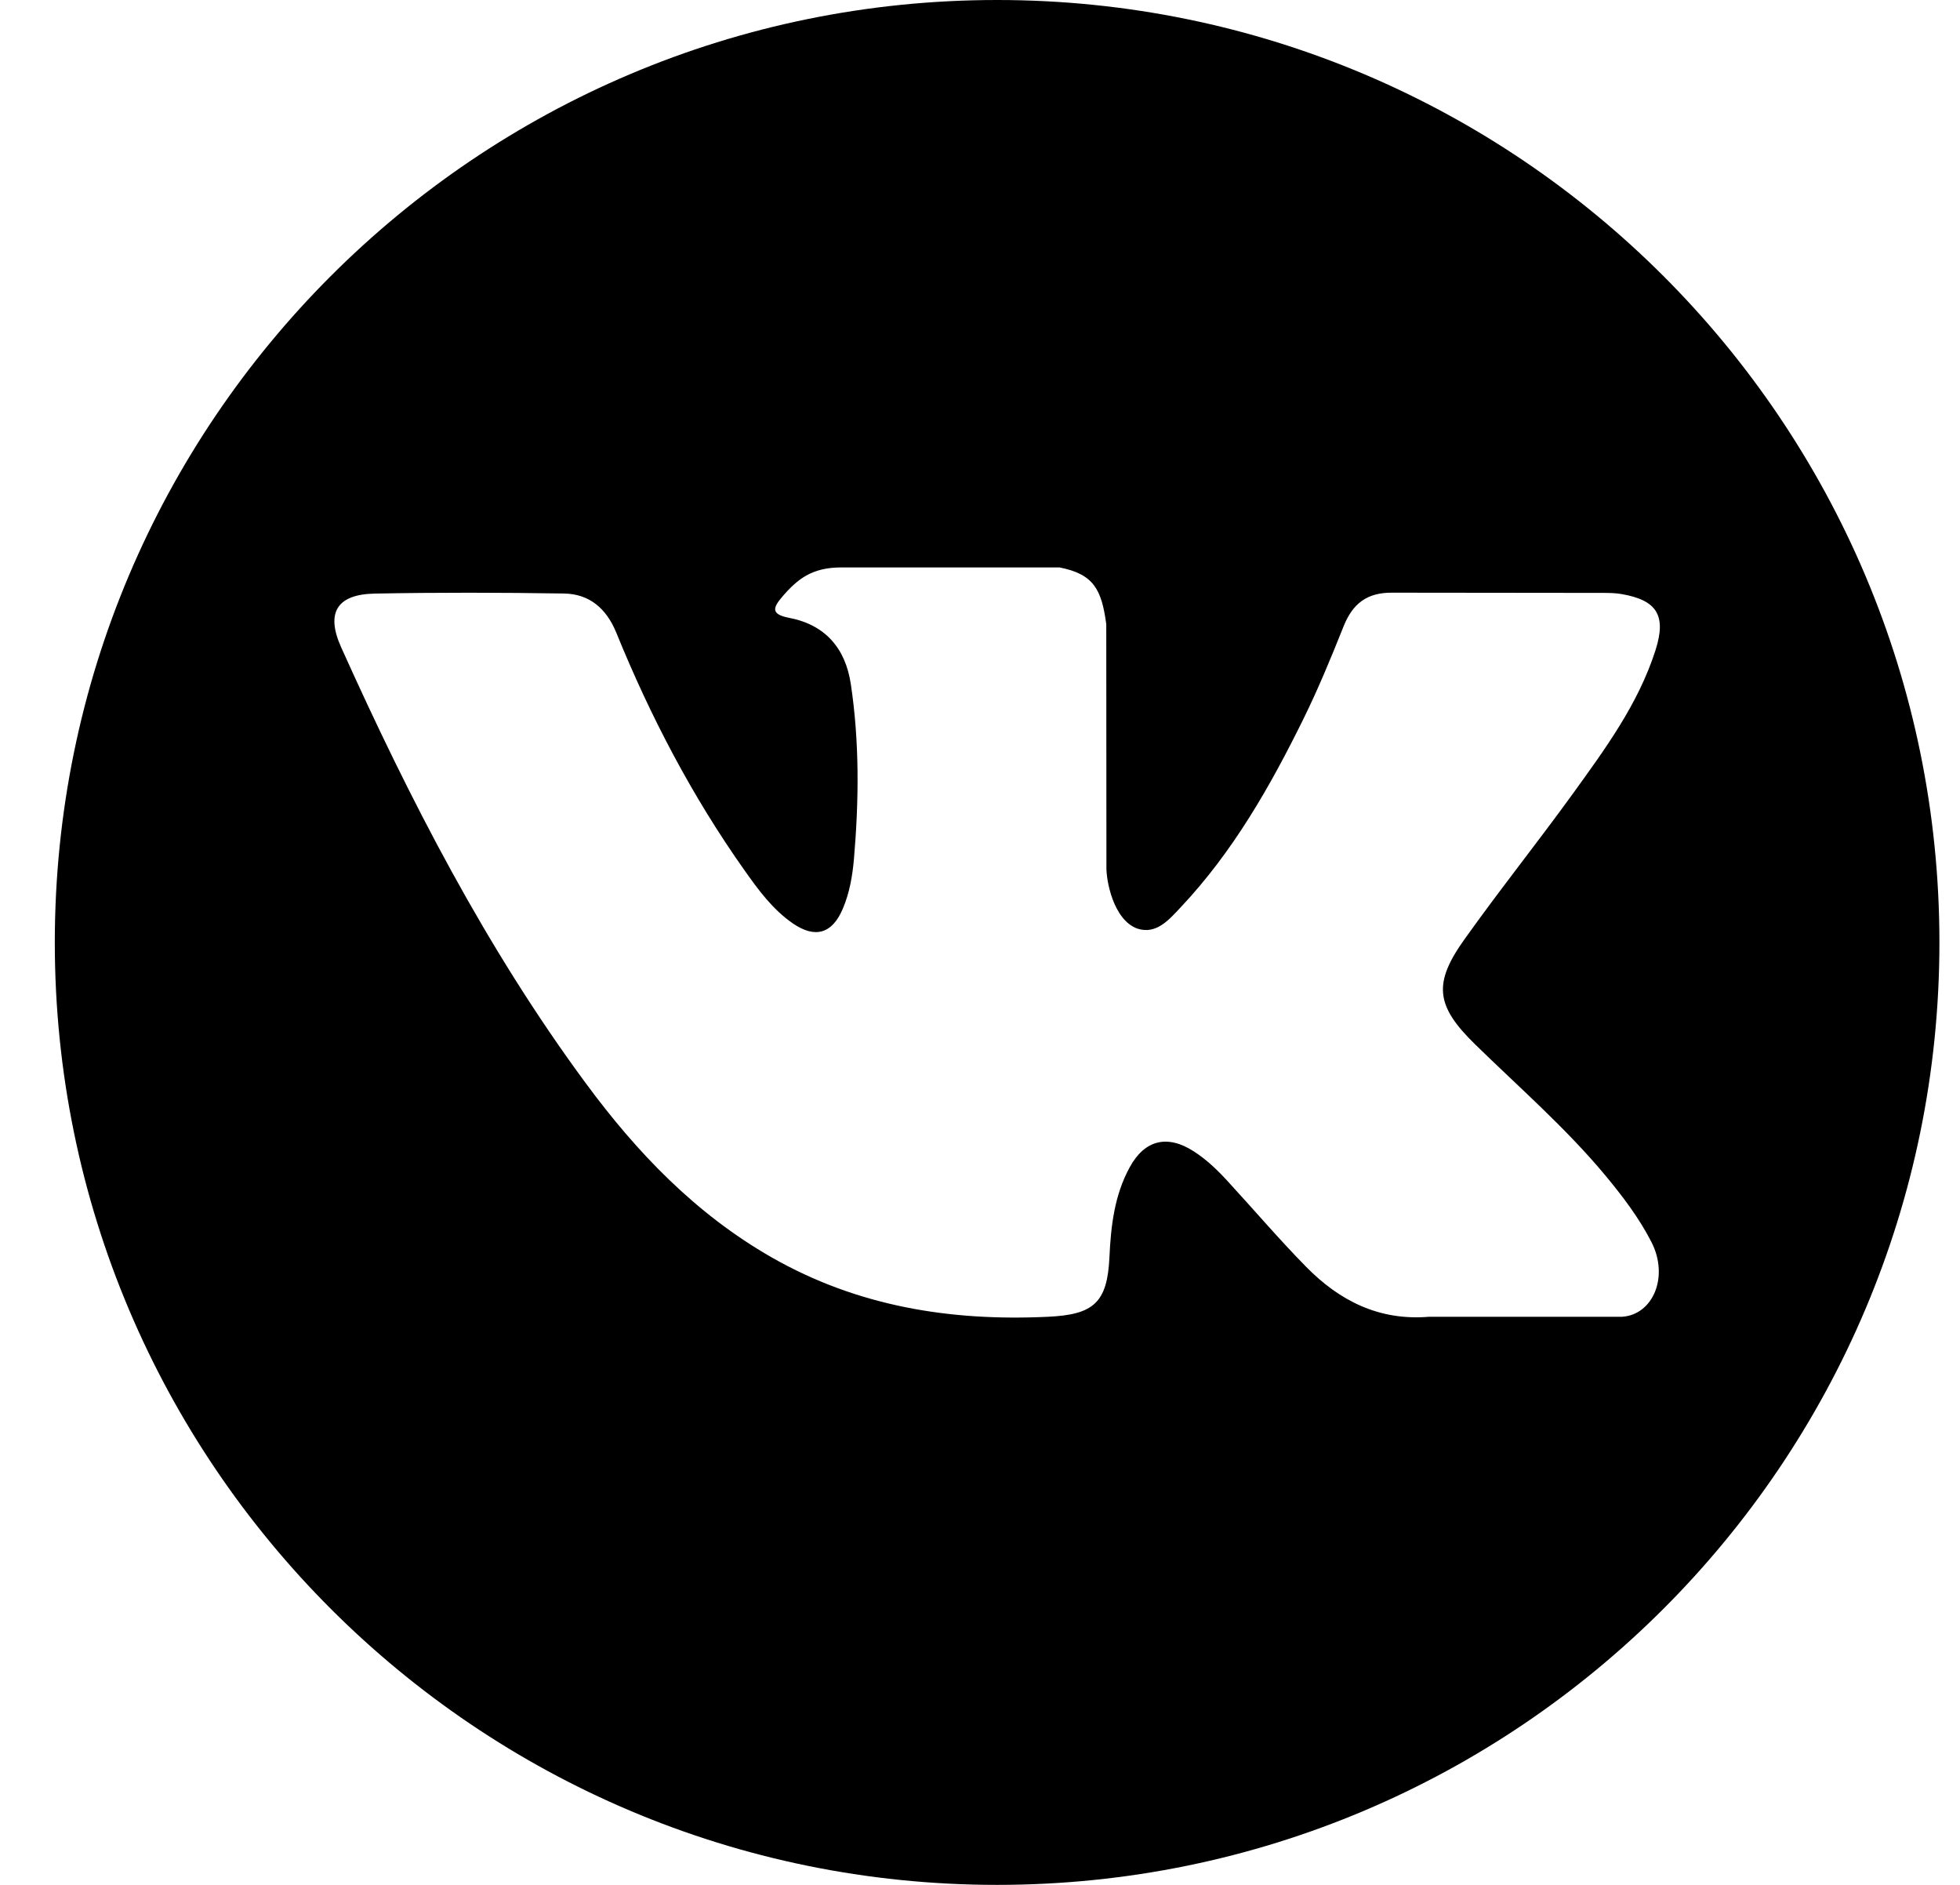 <svg width="26" height="25" viewBox="0 0 26 25" xmlns="http://www.w3.org/2000/svg">
<path d="M13.227 0C6.324 0 0.727 5.596 0.727 12.5C0.727 19.404 6.324 25 13.227 25C20.13 25 25.727 19.404 25.727 12.5C25.727 5.596 20.13 0 13.227 0ZM19.568 13.852C20.15 14.421 20.767 14.957 21.29 15.584C21.521 15.862 21.74 16.149 21.906 16.472C22.143 16.933 21.929 17.438 21.517 17.465L18.956 17.465C18.295 17.52 17.768 17.253 17.325 16.801C16.97 16.44 16.642 16.055 16.3 15.683C16.161 15.53 16.014 15.386 15.839 15.273C15.49 15.046 15.187 15.115 14.987 15.48C14.783 15.851 14.736 16.262 14.717 16.675C14.689 17.279 14.507 17.437 13.901 17.465C12.607 17.526 11.378 17.329 10.236 16.677C9.229 16.101 8.45 15.289 7.771 14.368C6.448 12.575 5.435 10.607 4.524 8.582C4.32 8.126 4.47 7.882 4.973 7.873C5.808 7.857 6.644 7.859 7.48 7.872C7.82 7.877 8.045 8.072 8.176 8.393C8.628 9.504 9.181 10.561 9.875 11.542C10.06 11.803 10.249 12.063 10.518 12.248C10.814 12.451 11.04 12.384 11.18 12.053C11.27 11.842 11.308 11.617 11.328 11.392C11.394 10.619 11.402 9.847 11.287 9.077C11.216 8.596 10.945 8.285 10.465 8.194C10.22 8.147 10.256 8.057 10.375 7.917C10.581 7.676 10.775 7.526 11.161 7.526L14.054 7.526C14.51 7.615 14.613 7.82 14.675 8.279L14.677 11.495C14.672 11.672 14.766 12.199 15.086 12.316C15.341 12.4 15.51 12.195 15.663 12.033C16.357 11.297 16.851 10.428 17.294 9.528C17.489 9.131 17.658 8.721 17.822 8.31C17.943 8.006 18.133 7.856 18.476 7.861L21.262 7.864C21.344 7.864 21.428 7.865 21.509 7.879C21.979 7.96 22.107 8.162 21.962 8.62C21.733 9.339 21.289 9.939 20.855 10.54C20.389 11.183 19.893 11.804 19.432 12.451C19.008 13.041 19.042 13.339 19.568 13.852Z" />
</svg>
